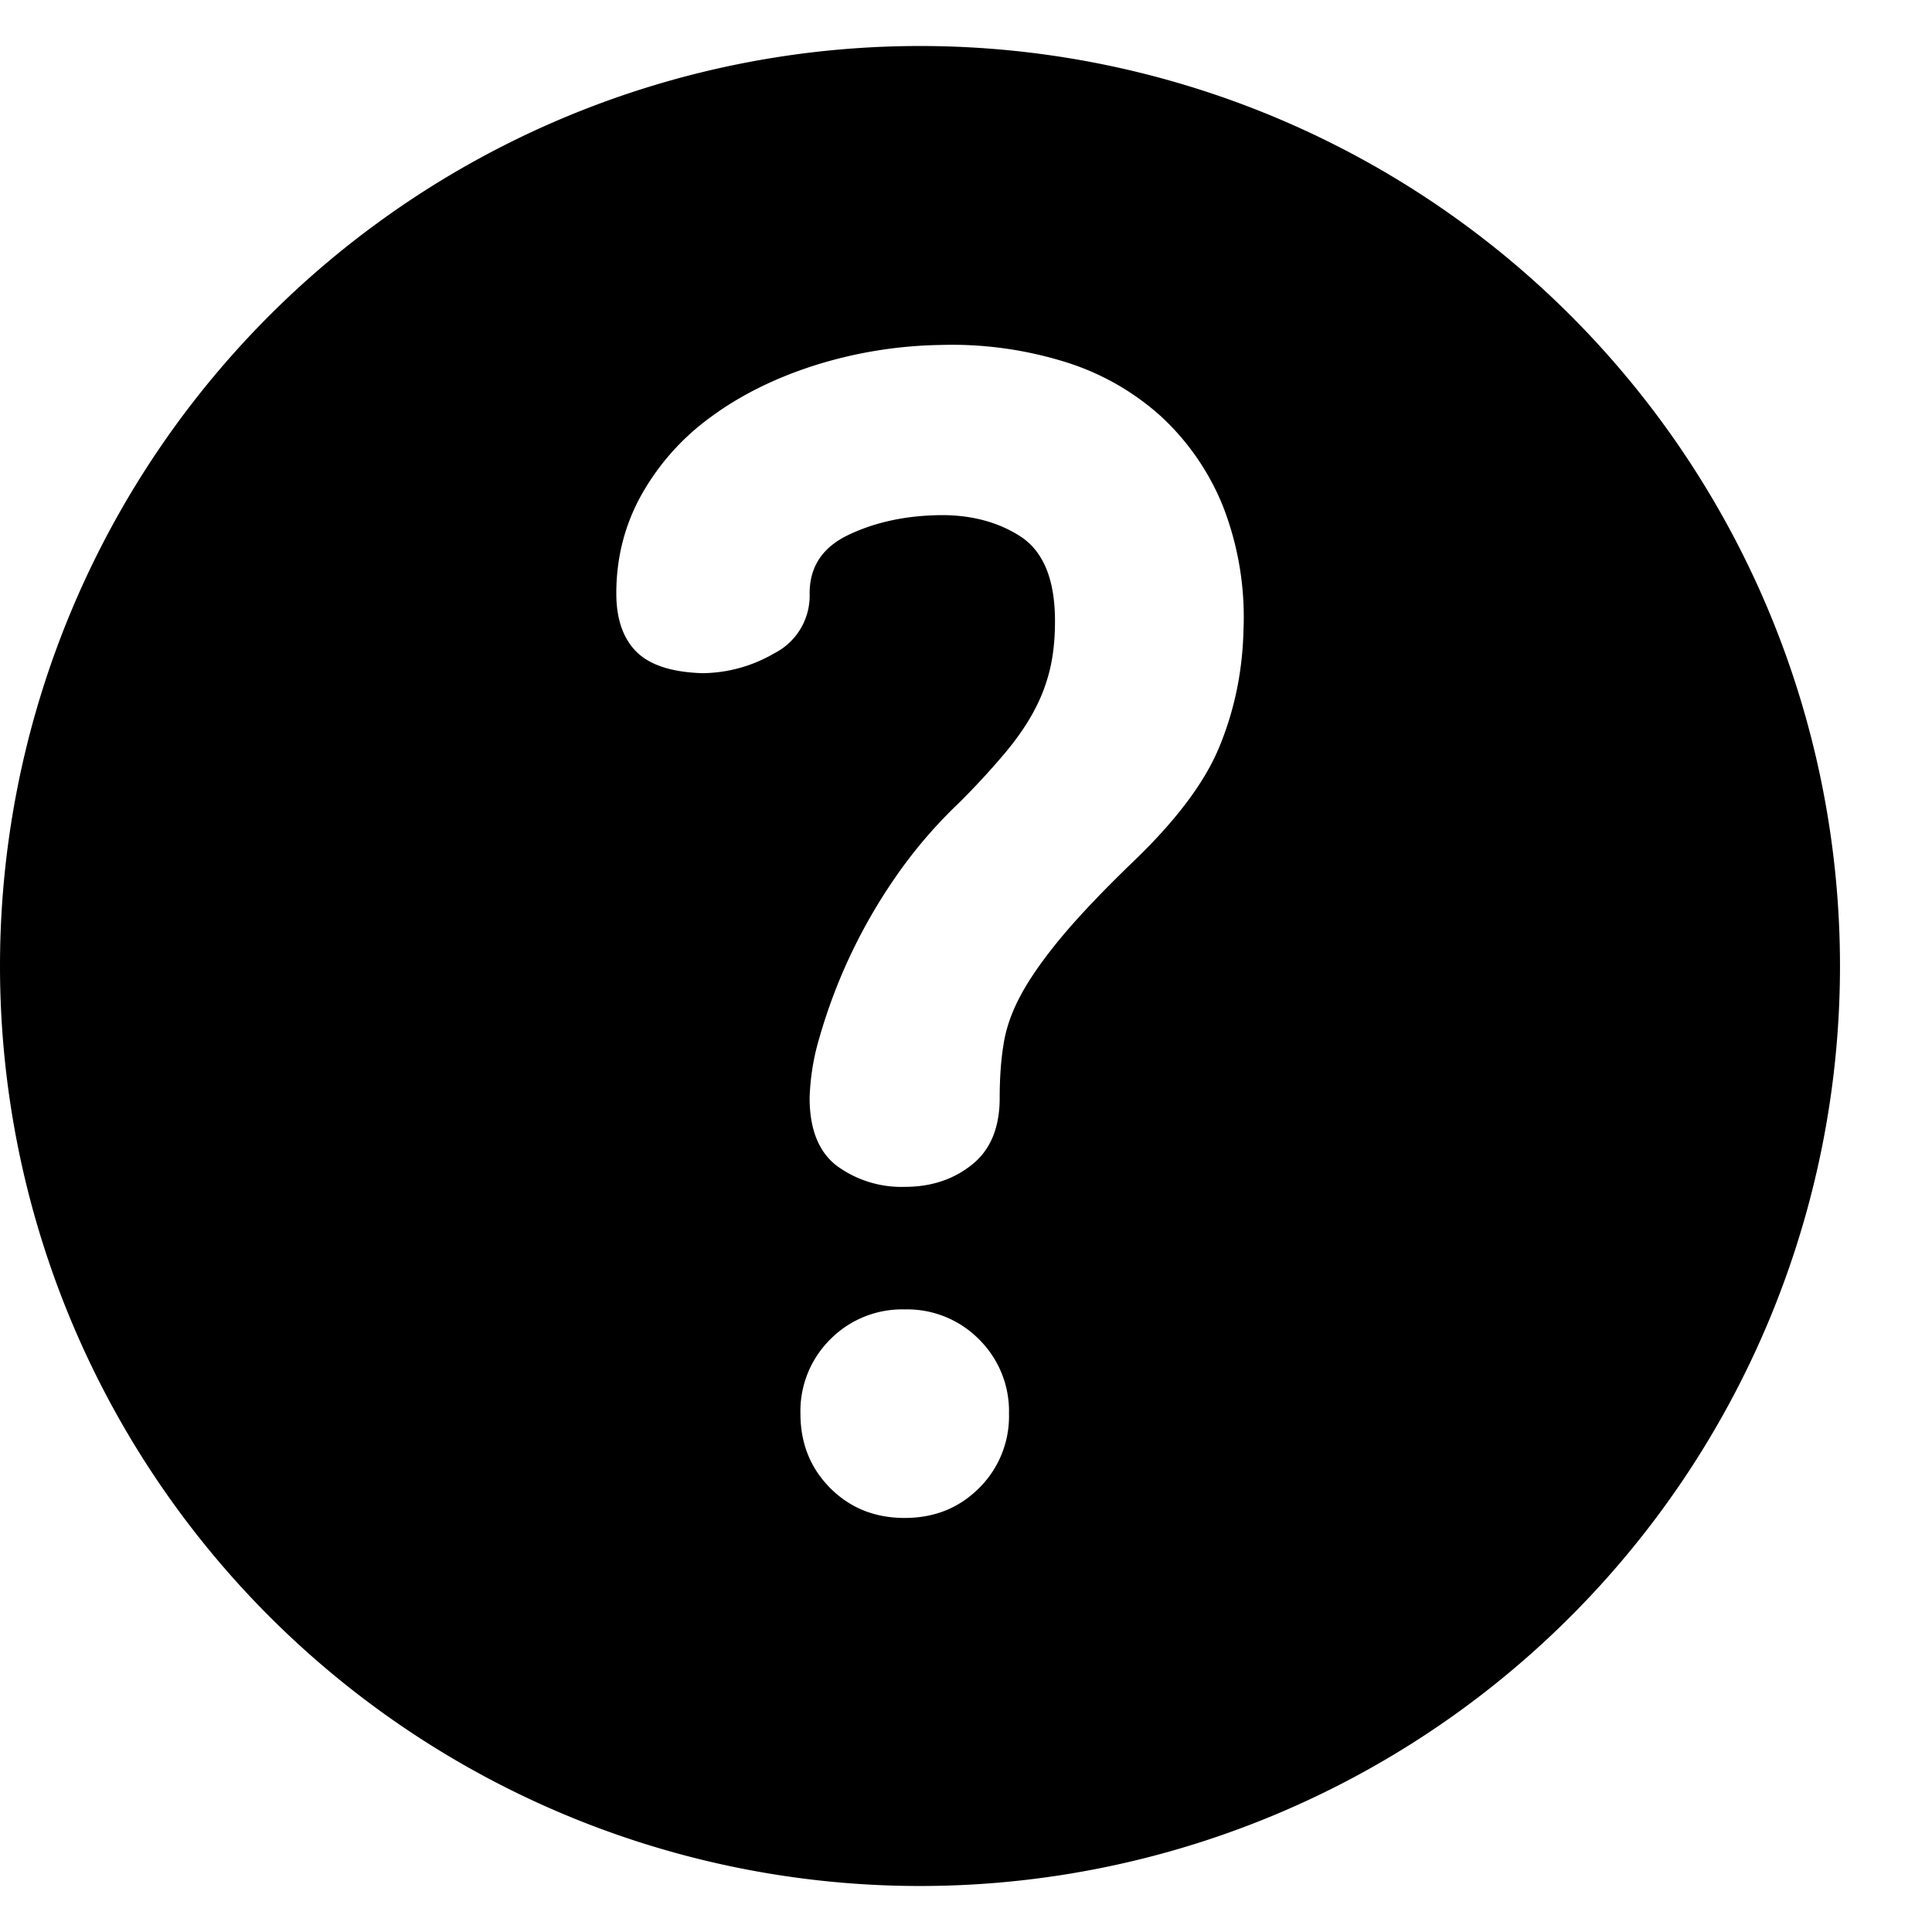<svg width="16" height="16" xmlns="http://www.w3.org/2000/svg"><path d="M7.619.381a7.619 7.619 0 110 15.238 7.619 7.619 0 010-15.238zm-.127 10.463a.836.836 0 00-.616.248.836.836 0 00-.247.616c0 .245.082.45.247.616.165.165.37.247.616.247s.45-.082.616-.247a.836.836 0 00.248-.616.836.836 0 00-.248-.616.836.836 0 00-.616-.248zm.292-7.987a3.644 3.644 0 00-1.047.172c-.326.105-.61.247-.851.425a2.01 2.01 0 00-.572.641c-.14.25-.21.523-.21.82 0 .21.056.372.166.482.11.11.292.17.546.178a1.2 1.2 0 00.597-.165.535.535 0 00.292-.496c0-.22.106-.38.317-.482.212-.102.453-.157.724-.165.27-.009.504.048.698.171.195.123.293.358.293.705 0 .144-.013.273-.039.387a1.408 1.408 0 01-.127.343c-.059.114-.141.235-.247.362a6.376 6.376 0 01-.387.419 3.923 3.923 0 00-.534.629 4.516 4.516 0 00-.616 1.307 1.945 1.945 0 00-.082.502c0 .262.076.45.228.565a.905.905 0 00.56.172c.22 0 .405-.062.558-.185.152-.122.228-.306.228-.552 0-.16.01-.309.032-.444.021-.136.07-.273.146-.413.076-.14.186-.296.33-.47.144-.173.339-.379.584-.616.364-.347.608-.67.73-.971.123-.3.189-.62.197-.959a2.525 2.525 0 00-.171-1.029 2.057 2.057 0 00-.52-.749 2.12 2.12 0 00-.807-.45 3.156 3.156 0 00-1.016-.134z"/></svg>